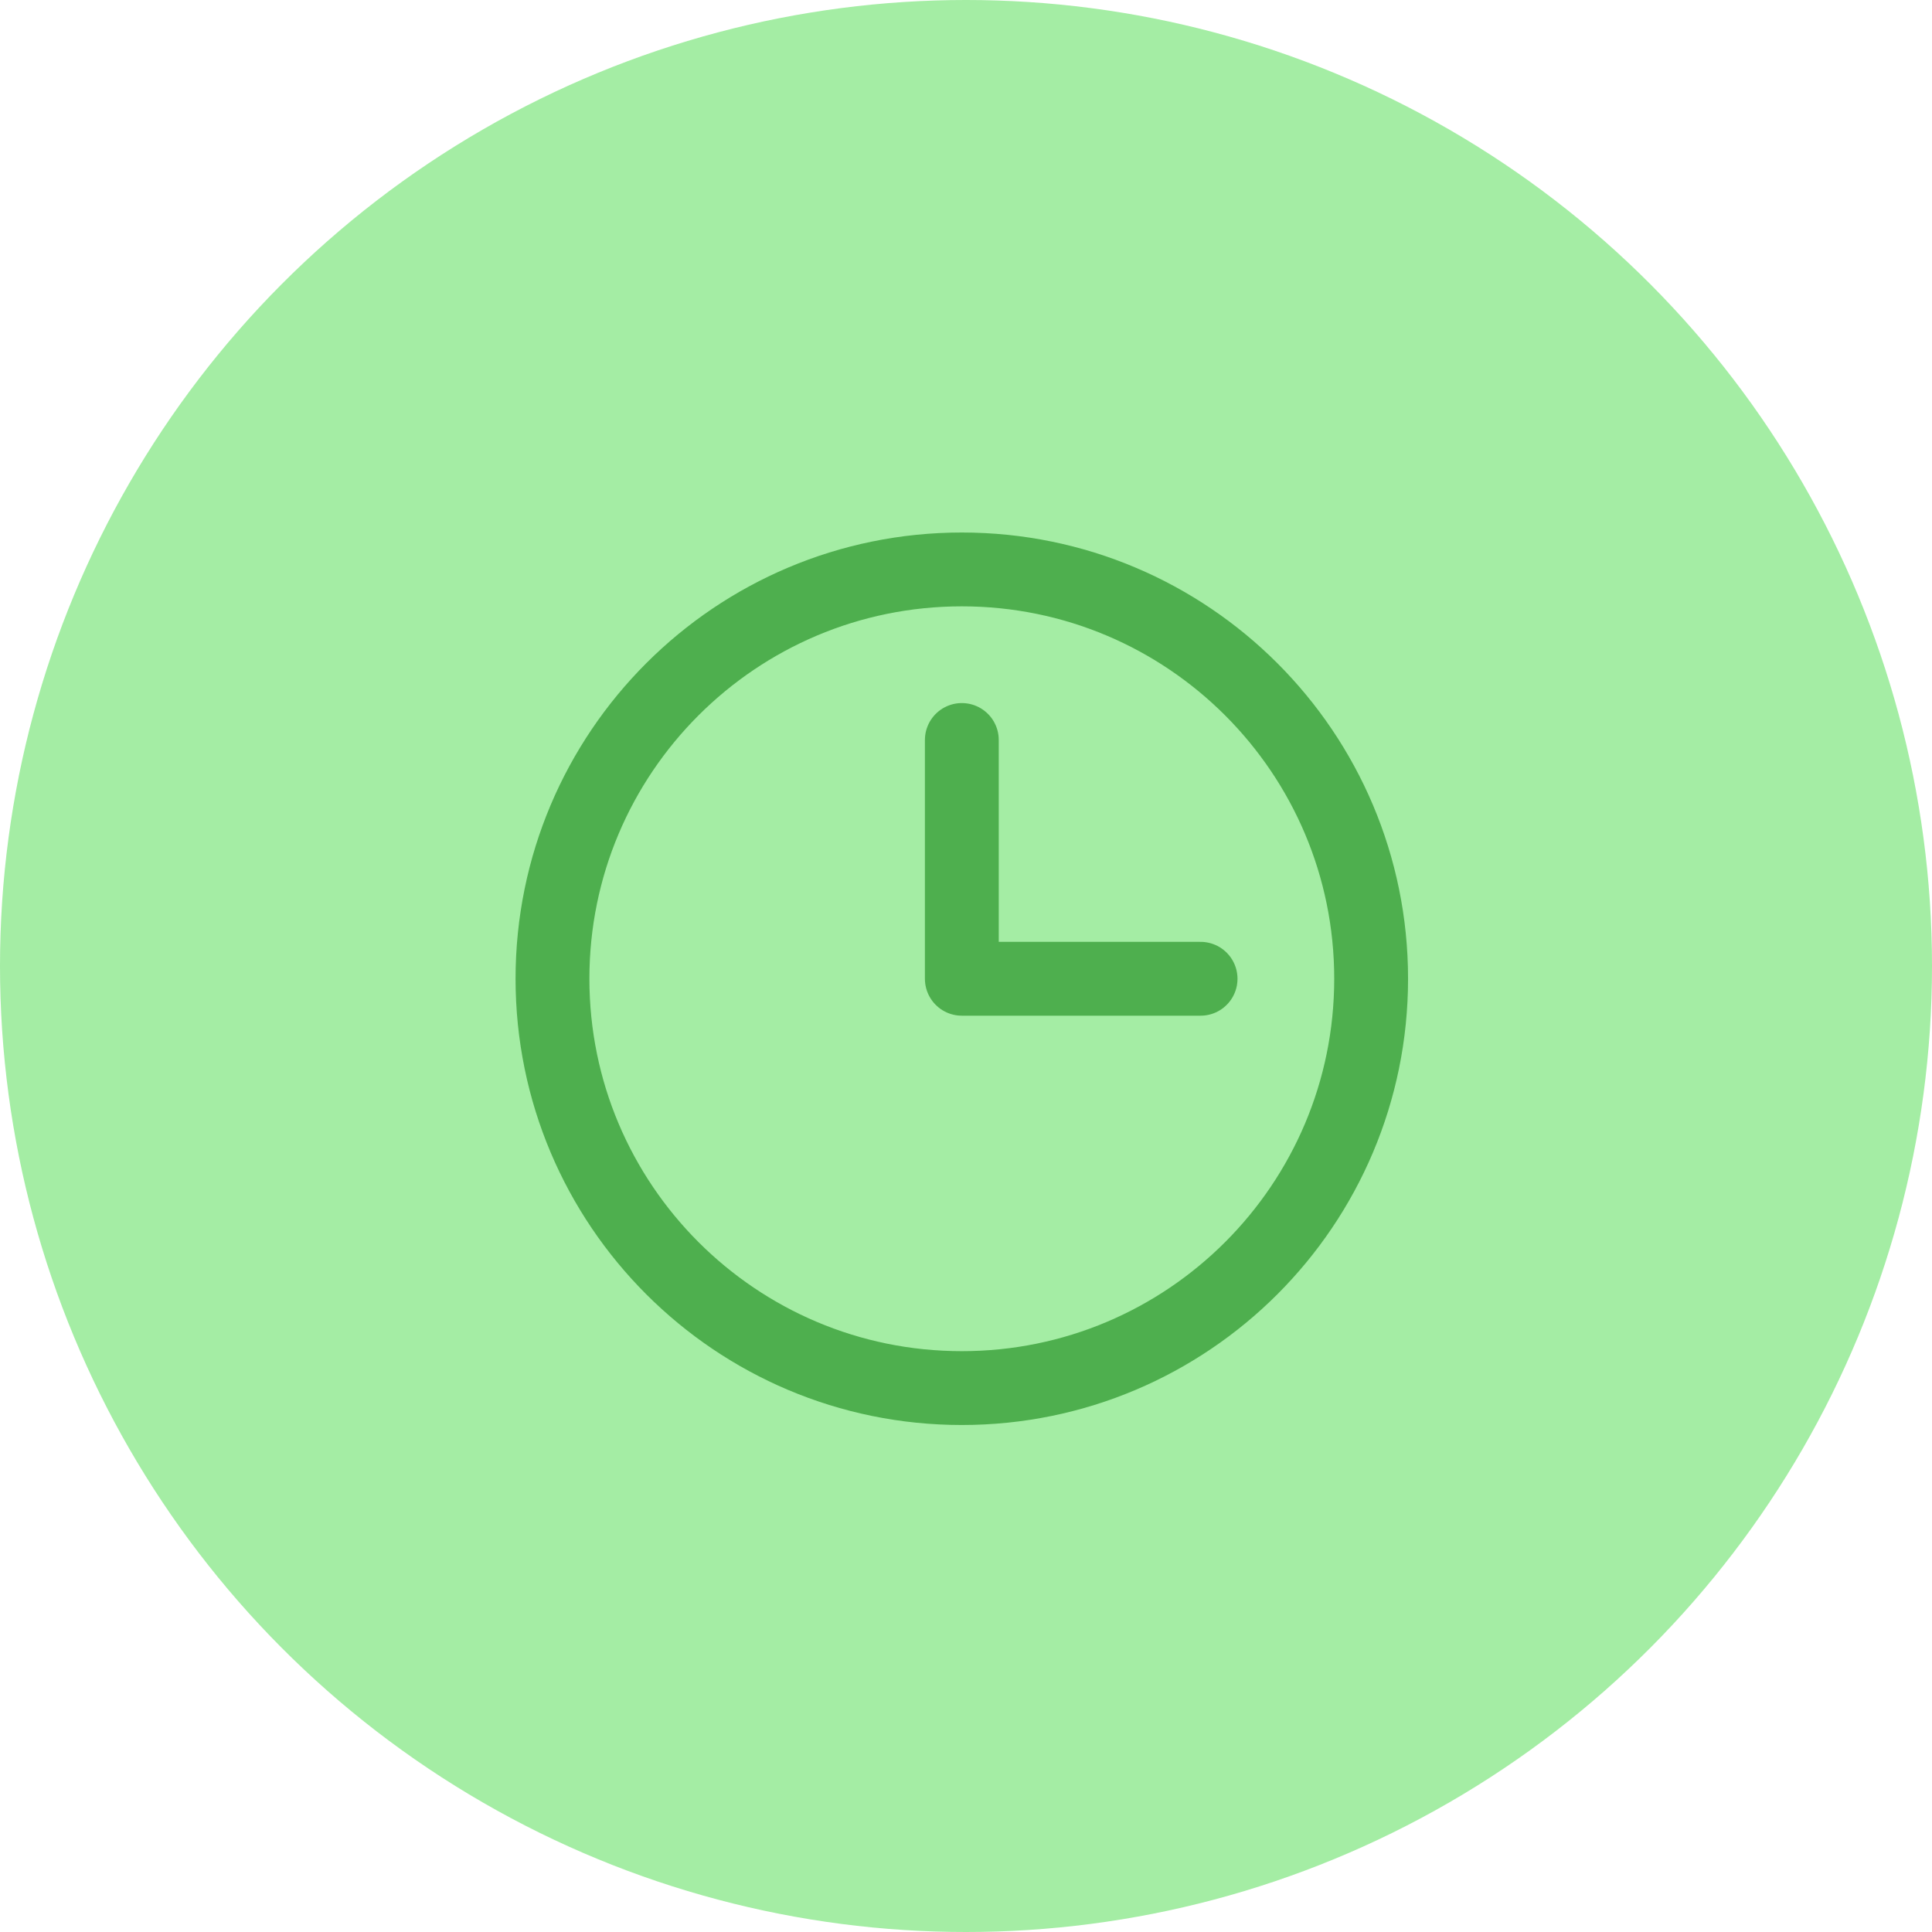 <svg width="52.332" height="52.332" viewBox="0 0 52.332 52.332" fill="none" xmlns="http://www.w3.org/2000/svg" xmlns:xlink="http://www.w3.org/1999/xlink">
	<desc>
			Created with Pixso.
	</desc>
	<defs/>
	<circle id="Background" cx="26.166" cy="26.166" r="26.166" fill="#A4EDA4" fill-opacity="1"/>
	<path id="Icon" d="M26.053 37.599C19.929 37.599 14.965 32.635 14.965 26.511C14.965 20.388 19.929 15.424 26.053 15.424C32.176 15.424 37.14 20.388 37.14 26.511C37.14 32.635 32.176 37.599 26.053 37.599Z" stroke="#4EAF4E" stroke-opacity="1" stroke-width="2" stroke-linejoin="round"/>
	<path id="Icon" d="M26.053 20.044L26.053 26.512L32.52 26.512" stroke="#4EAF4E" stroke-opacity="1" stroke-width="2" stroke-linejoin="round" stroke-linecap="round"/>
</svg>
